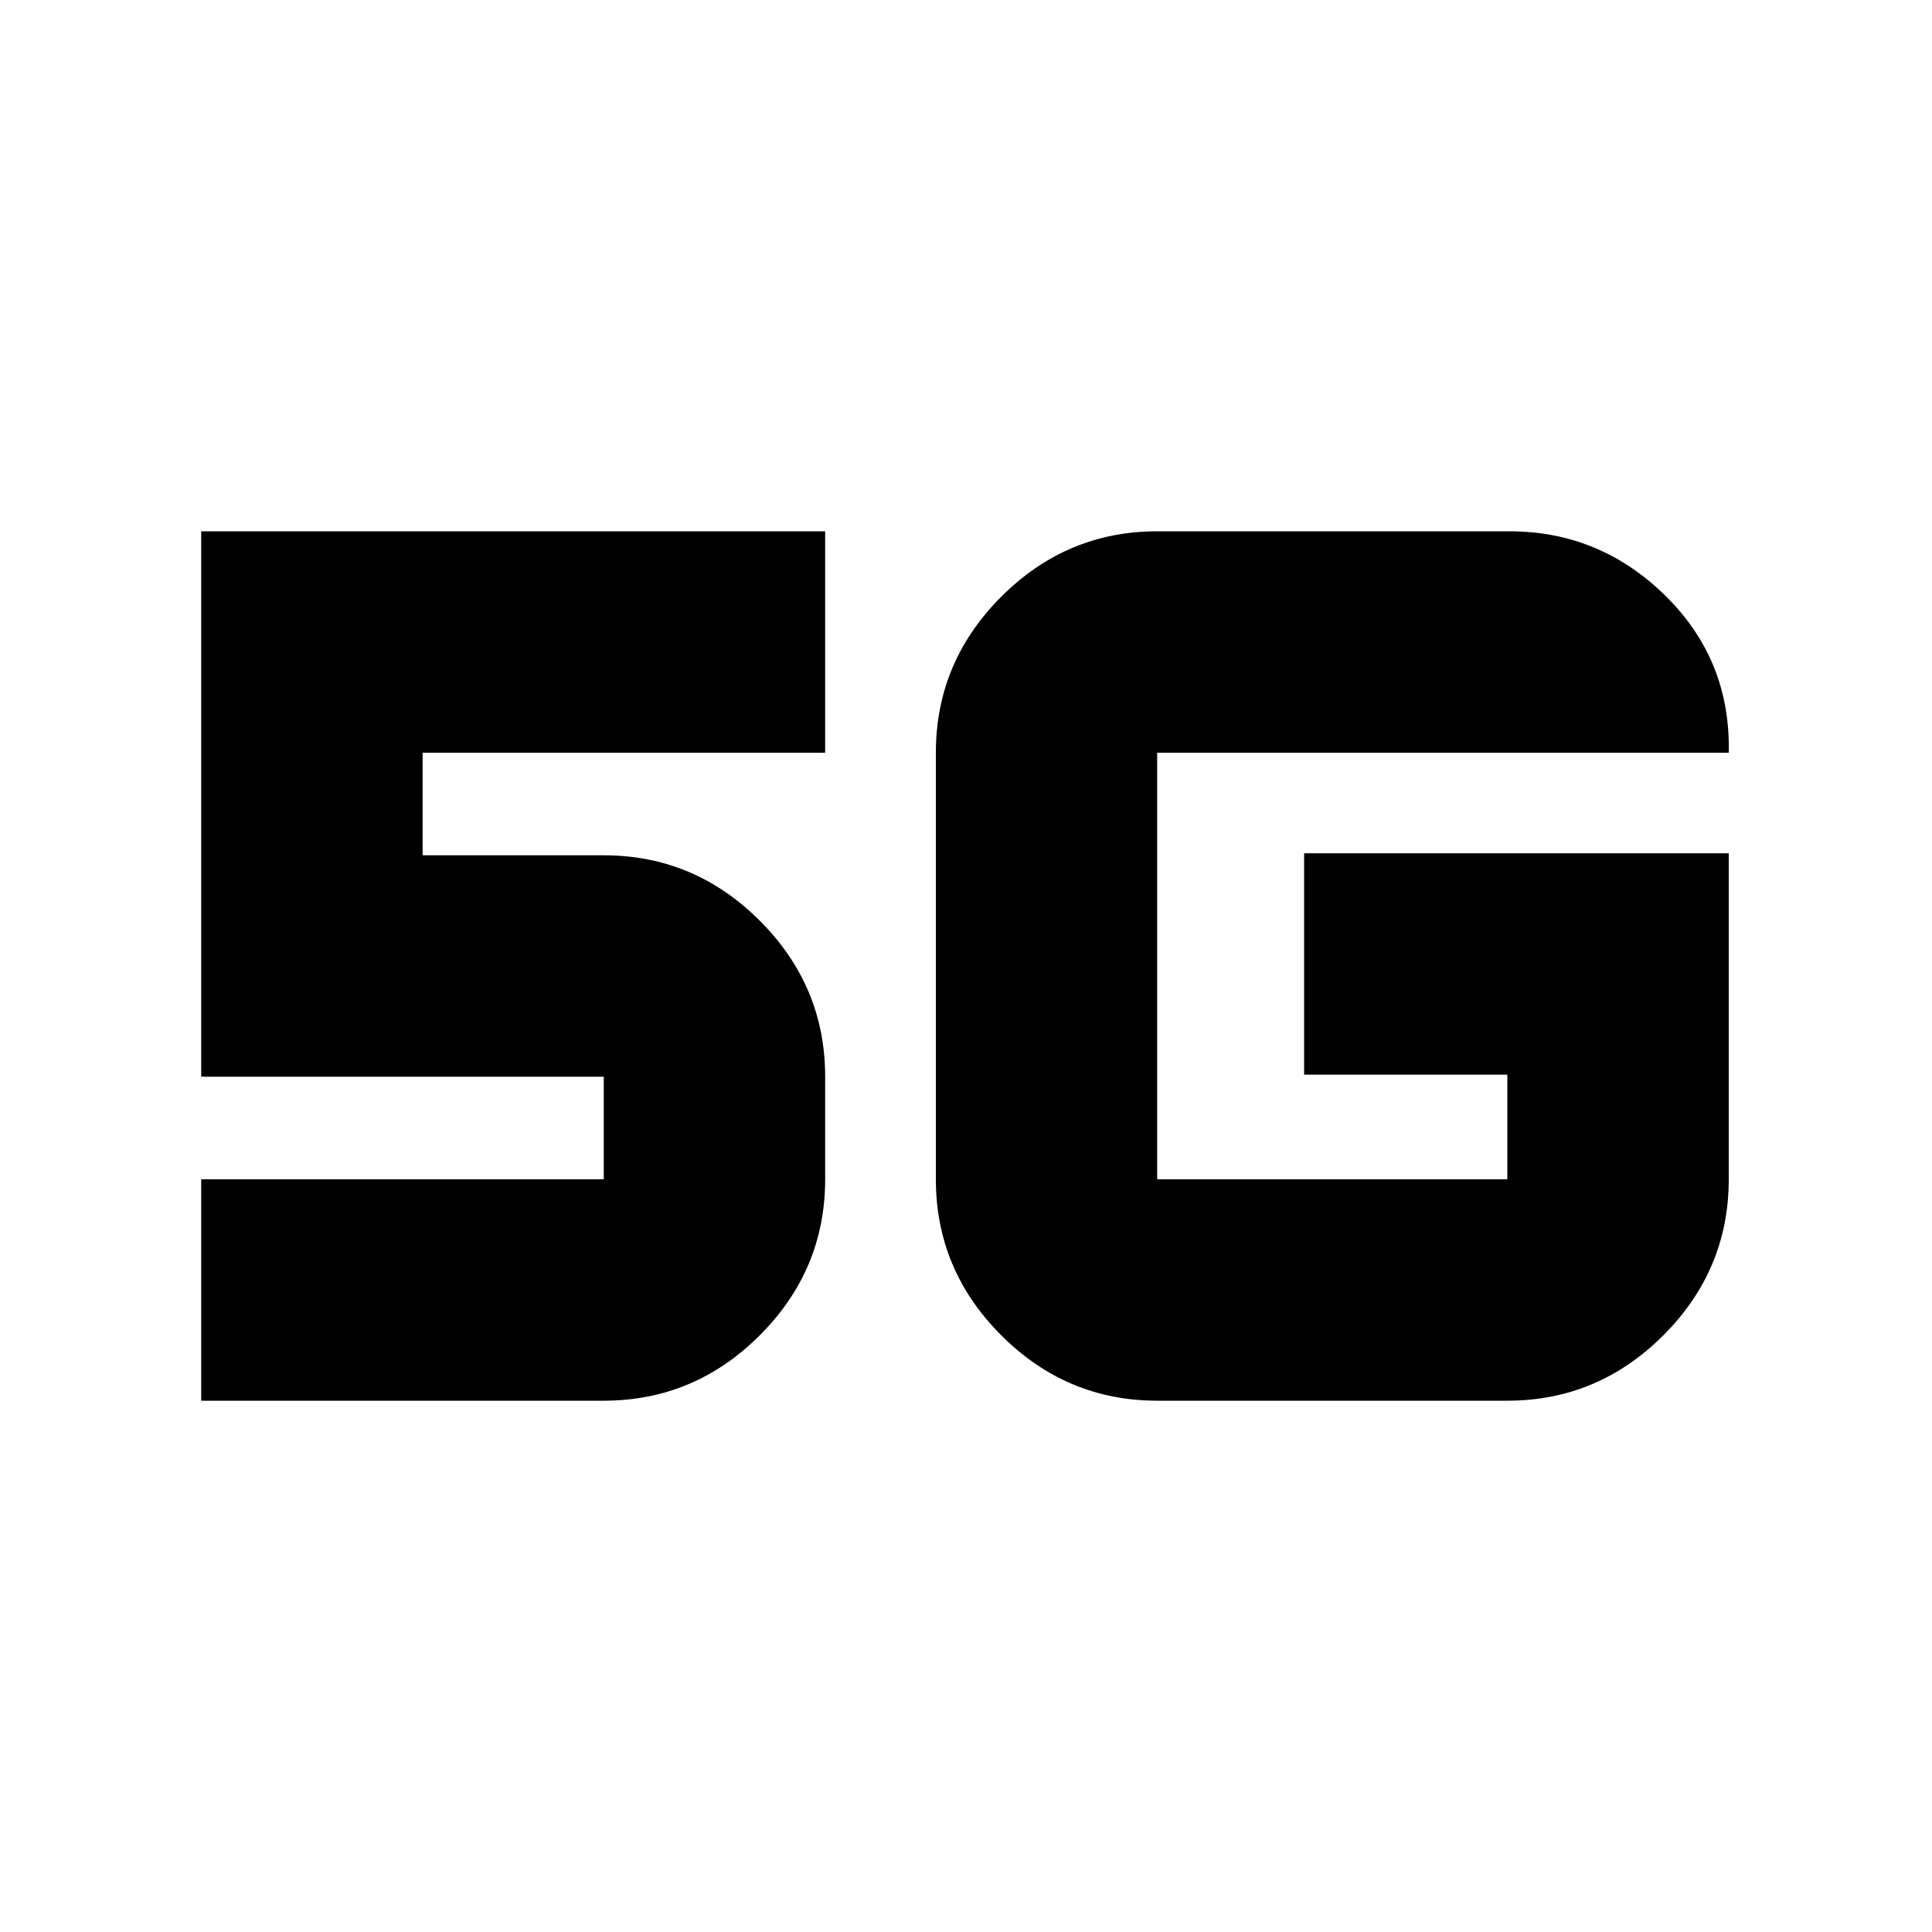 <svg xmlns="http://www.w3.org/2000/svg" height="20" width="20"><path d="M2.083 14.5V12.208H6.25Q6.25 12.208 6.25 12.208Q6.25 12.208 6.25 12.208V11.146Q6.25 11.146 6.25 11.146Q6.25 11.146 6.25 11.146H2.083V5.5H8.542V7.792H4.375V8.854H6.25Q7.188 8.854 7.865 9.531Q8.542 10.208 8.542 11.146V12.208Q8.542 13.146 7.865 13.823Q7.188 14.5 6.25 14.5ZM17.896 8.833V12.208Q17.896 13.146 17.219 13.823Q16.542 14.5 15.604 14.5H11.979Q11.042 14.5 10.365 13.823Q9.688 13.146 9.688 12.208V7.792Q9.688 6.854 10.365 6.177Q11.042 5.5 11.979 5.5H15.625Q16.562 5.5 17.24 6.167Q17.917 6.833 17.896 7.792H11.979Q11.979 7.792 11.979 7.792Q11.979 7.792 11.979 7.792V12.208Q11.979 12.208 11.979 12.208Q11.979 12.208 11.979 12.208H15.604Q15.604 12.208 15.604 12.208Q15.604 12.208 15.604 12.208V11.125H13.5V8.833Z"/></svg>